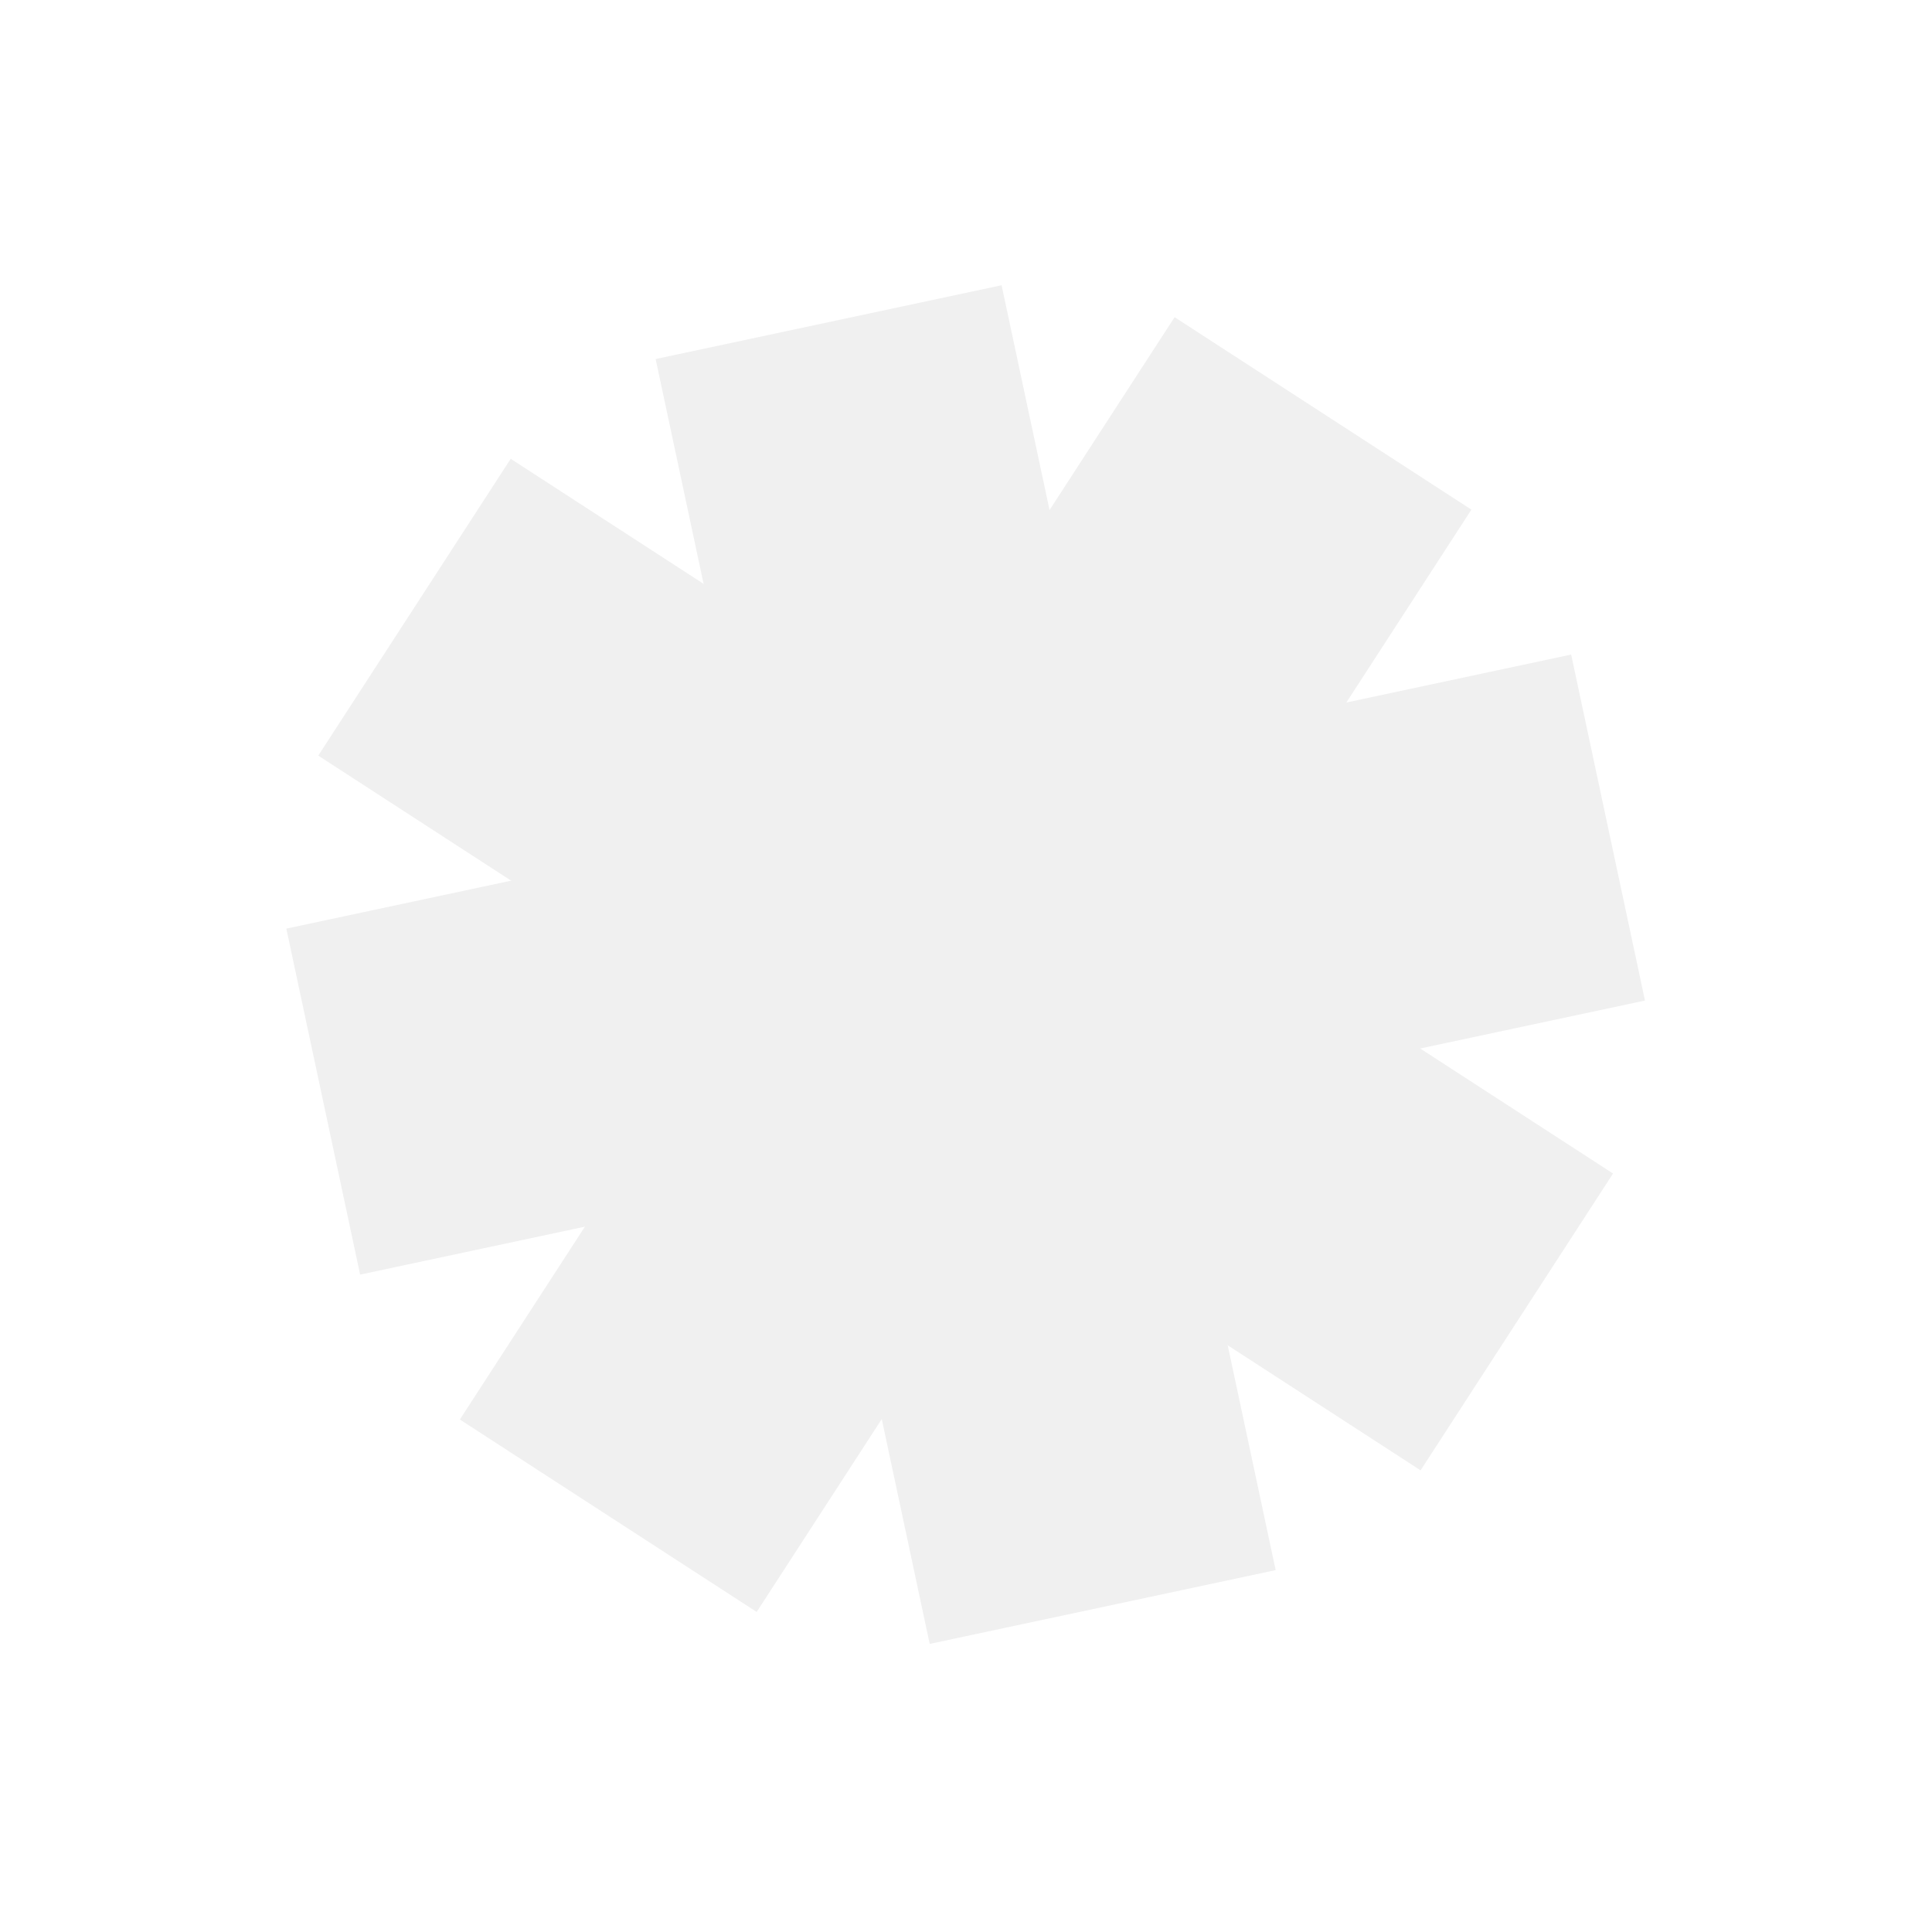 <svg width="125" height="125" viewBox="0 0 125 125" fill="none" xmlns="http://www.w3.org/2000/svg">
<g filter="url(#filter0_d_77_2597)">
<rect x="82.535" y="98.585" width="22.887" height="84.999" transform="rotate(167.959 82.535 98.585)" fill="#F0F0F0"/>
</g>
<g filter="url(#filter1_d_77_2597)">
<rect x="48.957" y="101.293" width="22.887" height="84.999" transform="rotate(-147.041 48.957 101.293)" fill="#F0F0F0"/>
</g>
<g filter="url(#filter2_d_77_2597)">
<rect x="23.3" y="79.466" width="22.887" height="84.999" transform="rotate(-102.041 23.3 79.466)" fill="#F0F0F0"/>
</g>
<g filter="url(#filter3_d_77_2597)">
<rect x="20.592" y="45.888" width="22.887" height="84.999" transform="rotate(-57.041 20.592 45.888)" fill="#F0F0F0"/>
</g>
<defs>
<filter id="filter0_d_77_2597" x="24.419" y="0.456" width="76.115" height="123.904" filterUnits="userSpaceOnUse" color-interpolation-filters="sRGB">
<feFlood flood-opacity="0" result="BackgroundImageFix"/>
<feColorMatrix in="SourceAlpha" type="matrix" values="0 0 0 0 0 0 0 0 0 0 0 0 0 0 0 0 0 0 127 0" result="hardAlpha"/>
<feOffset dy="3"/>
<feGaussianBlur stdDeviation="9"/>
<feComposite in2="hardAlpha" operator="out"/>
<feColorMatrix type="matrix" values="0 0 0 0 0.106 0 0 0 0 0.106 0 0 0 0 0.118 0 0 0 0.2 0"/>
<feBlend mode="normal" in2="BackgroundImageFix" result="effect1_dropShadow_77_2597"/>
<feBlend mode="normal" in="SourceGraphic" in2="effect1_dropShadow_77_2597" result="shape"/>
</filter>
<filter id="filter1_d_77_2597" x="11.754" y="2.522" width="101.447" height="119.771" filterUnits="userSpaceOnUse" color-interpolation-filters="sRGB">
<feFlood flood-opacity="0" result="BackgroundImageFix"/>
<feColorMatrix in="SourceAlpha" type="matrix" values="0 0 0 0 0 0 0 0 0 0 0 0 0 0 0 0 0 0 127 0" result="hardAlpha"/>
<feOffset dy="3"/>
<feGaussianBlur stdDeviation="9"/>
<feComposite in2="hardAlpha" operator="out"/>
<feColorMatrix type="matrix" values="0 0 0 0 0.106 0 0 0 0 0.106 0 0 0 0 0.118 0 0 0 0.2 0"/>
<feBlend mode="normal" in2="BackgroundImageFix" result="effect1_dropShadow_77_2597"/>
<feBlend mode="normal" in="SourceGraphic" in2="effect1_dropShadow_77_2597" result="shape"/>
</filter>
<filter id="filter2_d_77_2597" x="0.525" y="24.351" width="123.904" height="76.115" filterUnits="userSpaceOnUse" color-interpolation-filters="sRGB">
<feFlood flood-opacity="0" result="BackgroundImageFix"/>
<feColorMatrix in="SourceAlpha" type="matrix" values="0 0 0 0 0 0 0 0 0 0 0 0 0 0 0 0 0 0 127 0" result="hardAlpha"/>
<feOffset dy="3"/>
<feGaussianBlur stdDeviation="9"/>
<feComposite in2="hardAlpha" operator="out"/>
<feColorMatrix type="matrix" values="0 0 0 0 0.106 0 0 0 0 0.106 0 0 0 0 0.118 0 0 0 0.2 0"/>
<feBlend mode="normal" in2="BackgroundImageFix" result="effect1_dropShadow_77_2597"/>
<feBlend mode="normal" in="SourceGraphic" in2="effect1_dropShadow_77_2597" result="shape"/>
</filter>
<filter id="filter3_d_77_2597" x="2.592" y="11.685" width="119.771" height="101.447" filterUnits="userSpaceOnUse" color-interpolation-filters="sRGB">
<feFlood flood-opacity="0" result="BackgroundImageFix"/>
<feColorMatrix in="SourceAlpha" type="matrix" values="0 0 0 0 0 0 0 0 0 0 0 0 0 0 0 0 0 0 127 0" result="hardAlpha"/>
<feOffset dy="3"/>
<feGaussianBlur stdDeviation="9"/>
<feComposite in2="hardAlpha" operator="out"/>
<feColorMatrix type="matrix" values="0 0 0 0 0.106 0 0 0 0 0.106 0 0 0 0 0.118 0 0 0 0.2 0"/>
<feBlend mode="normal" in2="BackgroundImageFix" result="effect1_dropShadow_77_2597"/>
<feBlend mode="normal" in="SourceGraphic" in2="effect1_dropShadow_77_2597" result="shape"/>
</filter>
</defs>
</svg>
